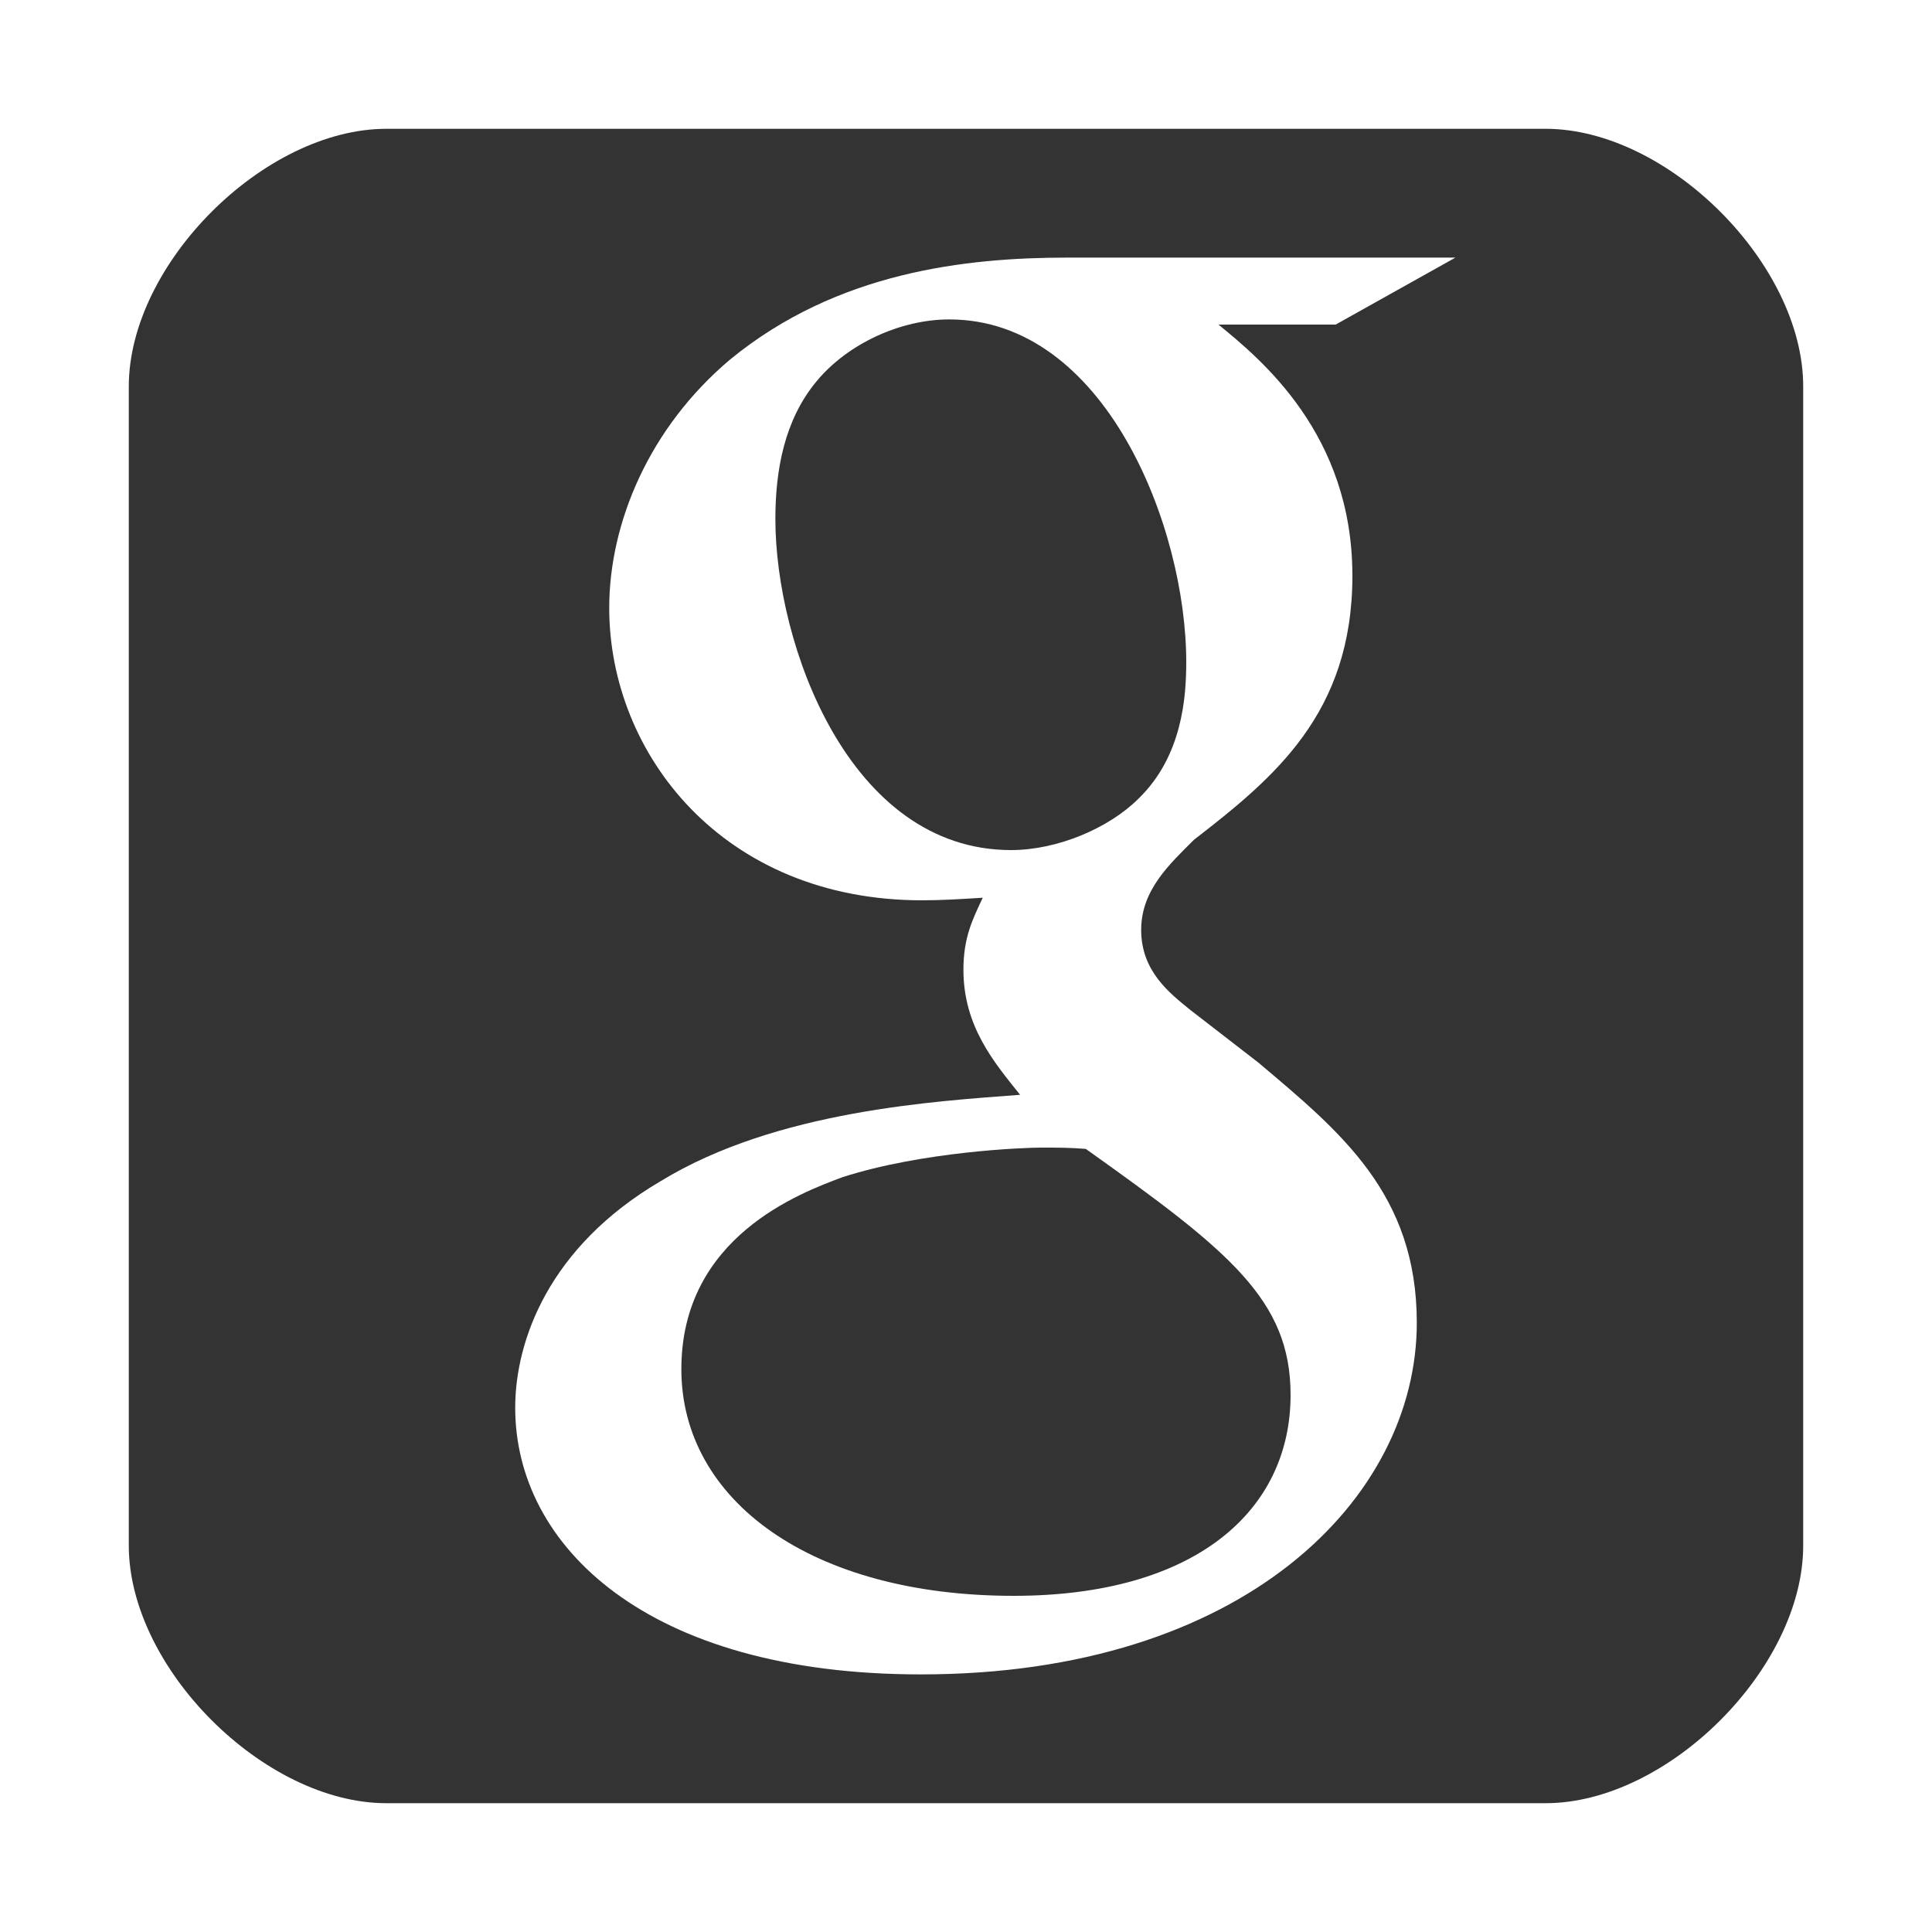 <?xml version="1.0" encoding="iso-8859-1"?>
<!-- Generator: Adobe Illustrator 13.0.2, SVG Export Plug-In . SVG Version: 6.00 Build 14948)  -->
<!DOCTYPE svg PUBLIC "-//W3C//DTD SVG 1.1//EN" "http://www.w3.org/Graphics/SVG/1.1/DTD/svg11.dtd">
<svg version="1.1" id="Ebene_1" xmlns="http://www.w3.org/2000/svg" xmlns:xlink="http://www.w3.org/1999/xlink" x="0px" y="0px"
	 width="15px" height="15px" viewBox="0 0 15 15" enable-background="new 0 0 15 15" xml:space="preserve">
<g>
	<path fill="#333333" d="M8.08,8.91c-0.13,0-0.92,0.03-1.54,0.23C6.22,9.26,5.29,9.6,5.29,10.63c0,1.02,1.01,1.76,2.58,1.76
		c1.41,0,2.15-0.66,2.15-1.56c0-0.74-0.48-1.12-1.59-1.91C8.3,8.91,8.23,8.91,8.08,8.91z"/>
	<path fill="#333333" d="M7.37,2.48c-0.38,0-0.79,0.19-1.03,0.48c-0.25,0.3-0.32,0.69-0.32,1.07c0,0.97,0.57,2.57,1.83,2.57
		c0.36,0,0.76-0.17,0.99-0.4c0.34-0.33,0.37-0.79,0.37-1.06C9.21,4.09,8.58,2.48,7.37,2.48z"/>
	<path fill="#333333" d="M12,1H3C2.05,1,1,2.05,1,3c0,0,0,6.75,0,9c0,0.95,1.05,2,2,2h9c0.95,0,2-1.05,2-2V3C14,2.05,12.95,1,12,1z
		 M10.5,4.47c0,1.07-0.61,1.57-1.23,2.05C9.08,6.71,8.86,6.91,8.86,7.22c0,0.32,0.22,0.49,0.38,0.62l0.53,0.41
		C10.41,8.79,11,9.27,11,10.27C11,11.63,9.66,13,7.15,13C5.02,13,4,12,4,10.93c0-0.52,0.26-1.25,1.13-1.76
		c0.9-0.55,2.14-0.62,2.79-0.67C7.72,8.25,7.48,7.97,7.48,7.53c0-0.25,0.07-0.39,0.15-0.56C7.47,6.98,7.31,6.99,7.16,6.99
		c-1.55,0-2.43-1.14-2.43-2.27c0-0.66,0.31-1.4,0.94-1.93C6.5,2.11,7.5,2,8.29,2h3.01l-0.93,0.52H9.46
		C9.79,2.79,10.5,3.37,10.5,4.47z"/>
</g>
</svg>
